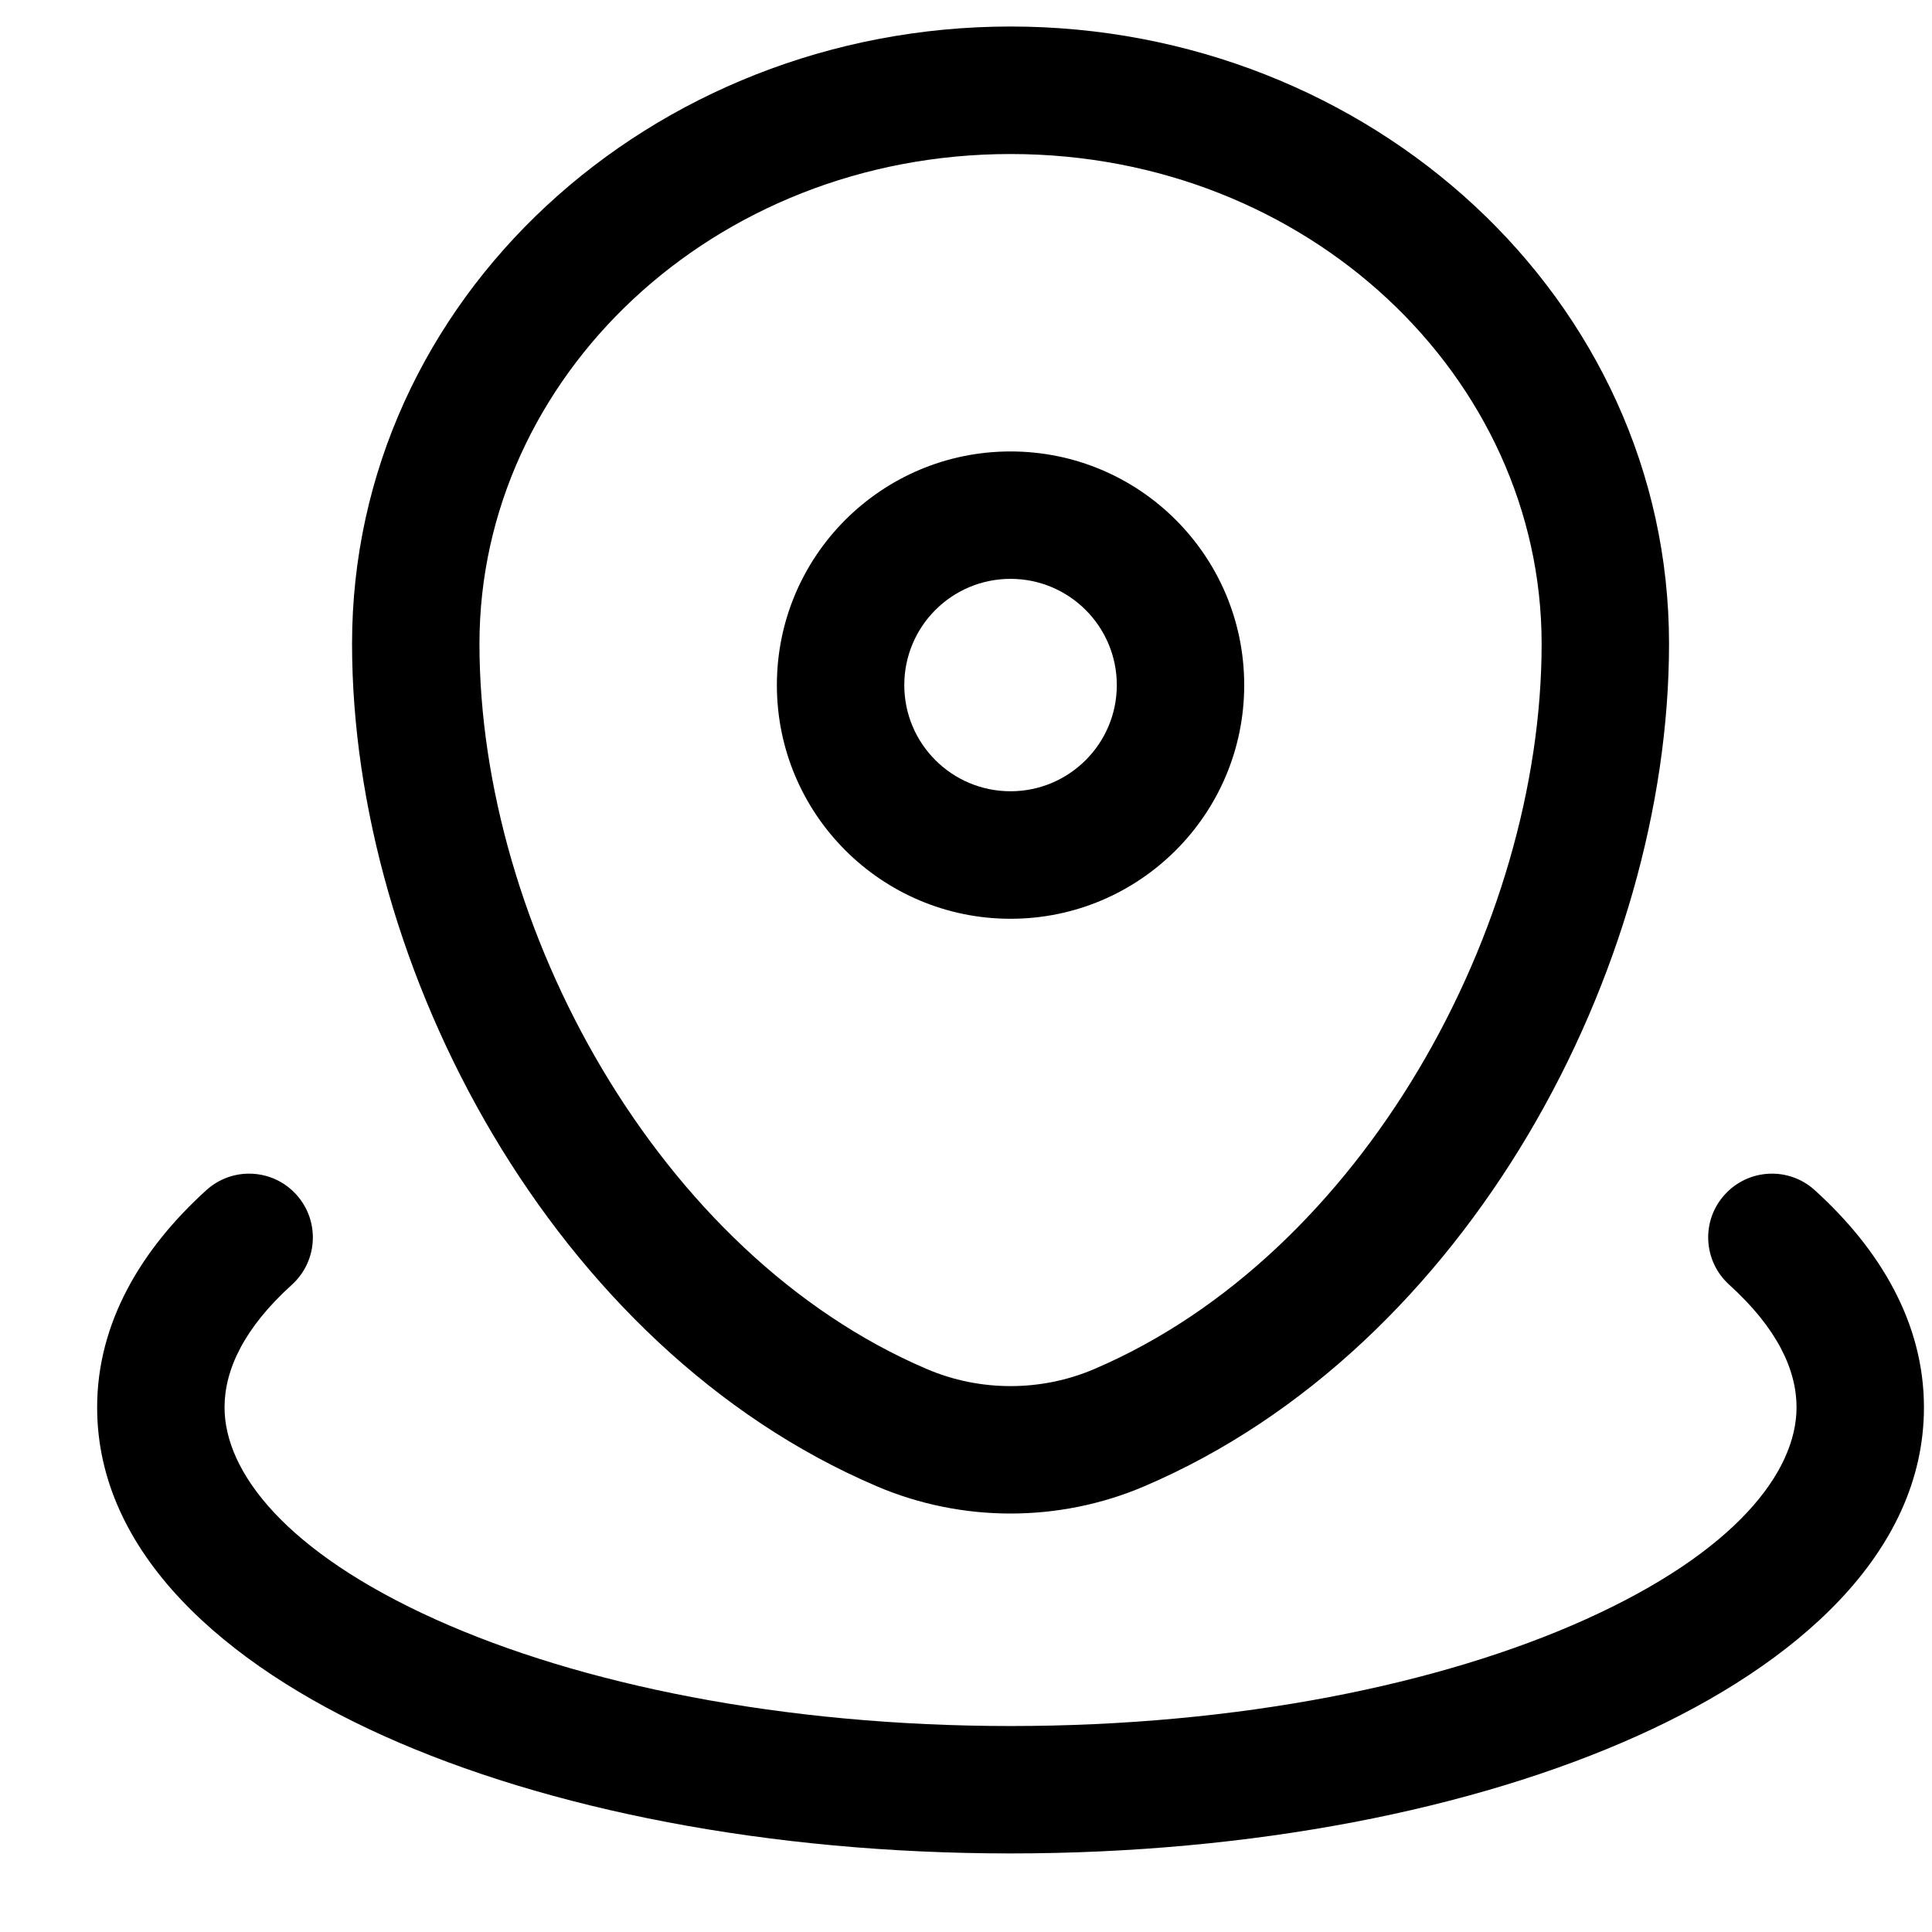 <svg width="18" height="18" viewBox="0 0 18 18" fill="none" xmlns="http://www.w3.org/2000/svg">
<path fill-rule="evenodd" clip-rule="evenodd" d="M3.28 5.998C3.28 2.783 6.067 0.247 9.415 0.247C12.763 0.247 15.55 2.783 15.55 5.998C15.55 9.016 13.68 12.558 10.662 13.847C9.869 14.186 8.961 14.186 8.168 13.847C5.15 12.558 3.28 9.016 3.28 5.998ZM9.415 1.435C6.641 1.435 4.467 3.517 4.467 5.998C4.467 8.633 6.134 11.687 8.635 12.755C9.129 12.967 9.701 12.967 10.195 12.755C12.696 11.687 14.363 8.633 14.363 5.998C14.363 3.517 12.188 1.435 9.415 1.435ZM9.415 5.393C8.868 5.393 8.425 5.836 8.425 6.383C8.425 6.929 8.868 7.372 9.415 7.372C9.961 7.372 10.405 6.929 10.405 6.383C10.405 5.836 9.961 5.393 9.415 5.393ZM7.238 6.383C7.238 5.18 8.213 4.206 9.415 4.206C10.617 4.206 11.592 5.18 11.592 6.383C11.592 7.585 10.617 8.56 9.415 8.56C8.213 8.56 7.238 7.585 7.238 6.383ZM2.761 11.13C2.981 11.373 2.963 11.748 2.72 11.969C2.27 12.376 2.092 12.765 2.092 13.112C2.092 13.716 2.665 14.461 4.061 15.089C5.4 15.692 7.293 16.081 9.415 16.081C11.537 16.081 13.43 15.692 14.769 15.089C16.165 14.461 16.738 13.716 16.738 13.112C16.738 12.765 16.56 12.376 16.11 11.969C15.867 11.748 15.848 11.373 16.069 11.13C16.289 10.887 16.664 10.868 16.907 11.088C17.511 11.635 17.925 12.321 17.925 13.112C17.925 14.475 16.726 15.511 15.257 16.172C13.731 16.859 11.665 17.268 9.415 17.268C7.165 17.268 5.099 16.859 3.573 16.172C2.104 15.511 0.905 14.475 0.905 13.112C0.905 12.321 1.319 11.635 1.923 11.088C2.166 10.868 2.541 10.887 2.761 11.13Z" fill="black"/>
</svg>
